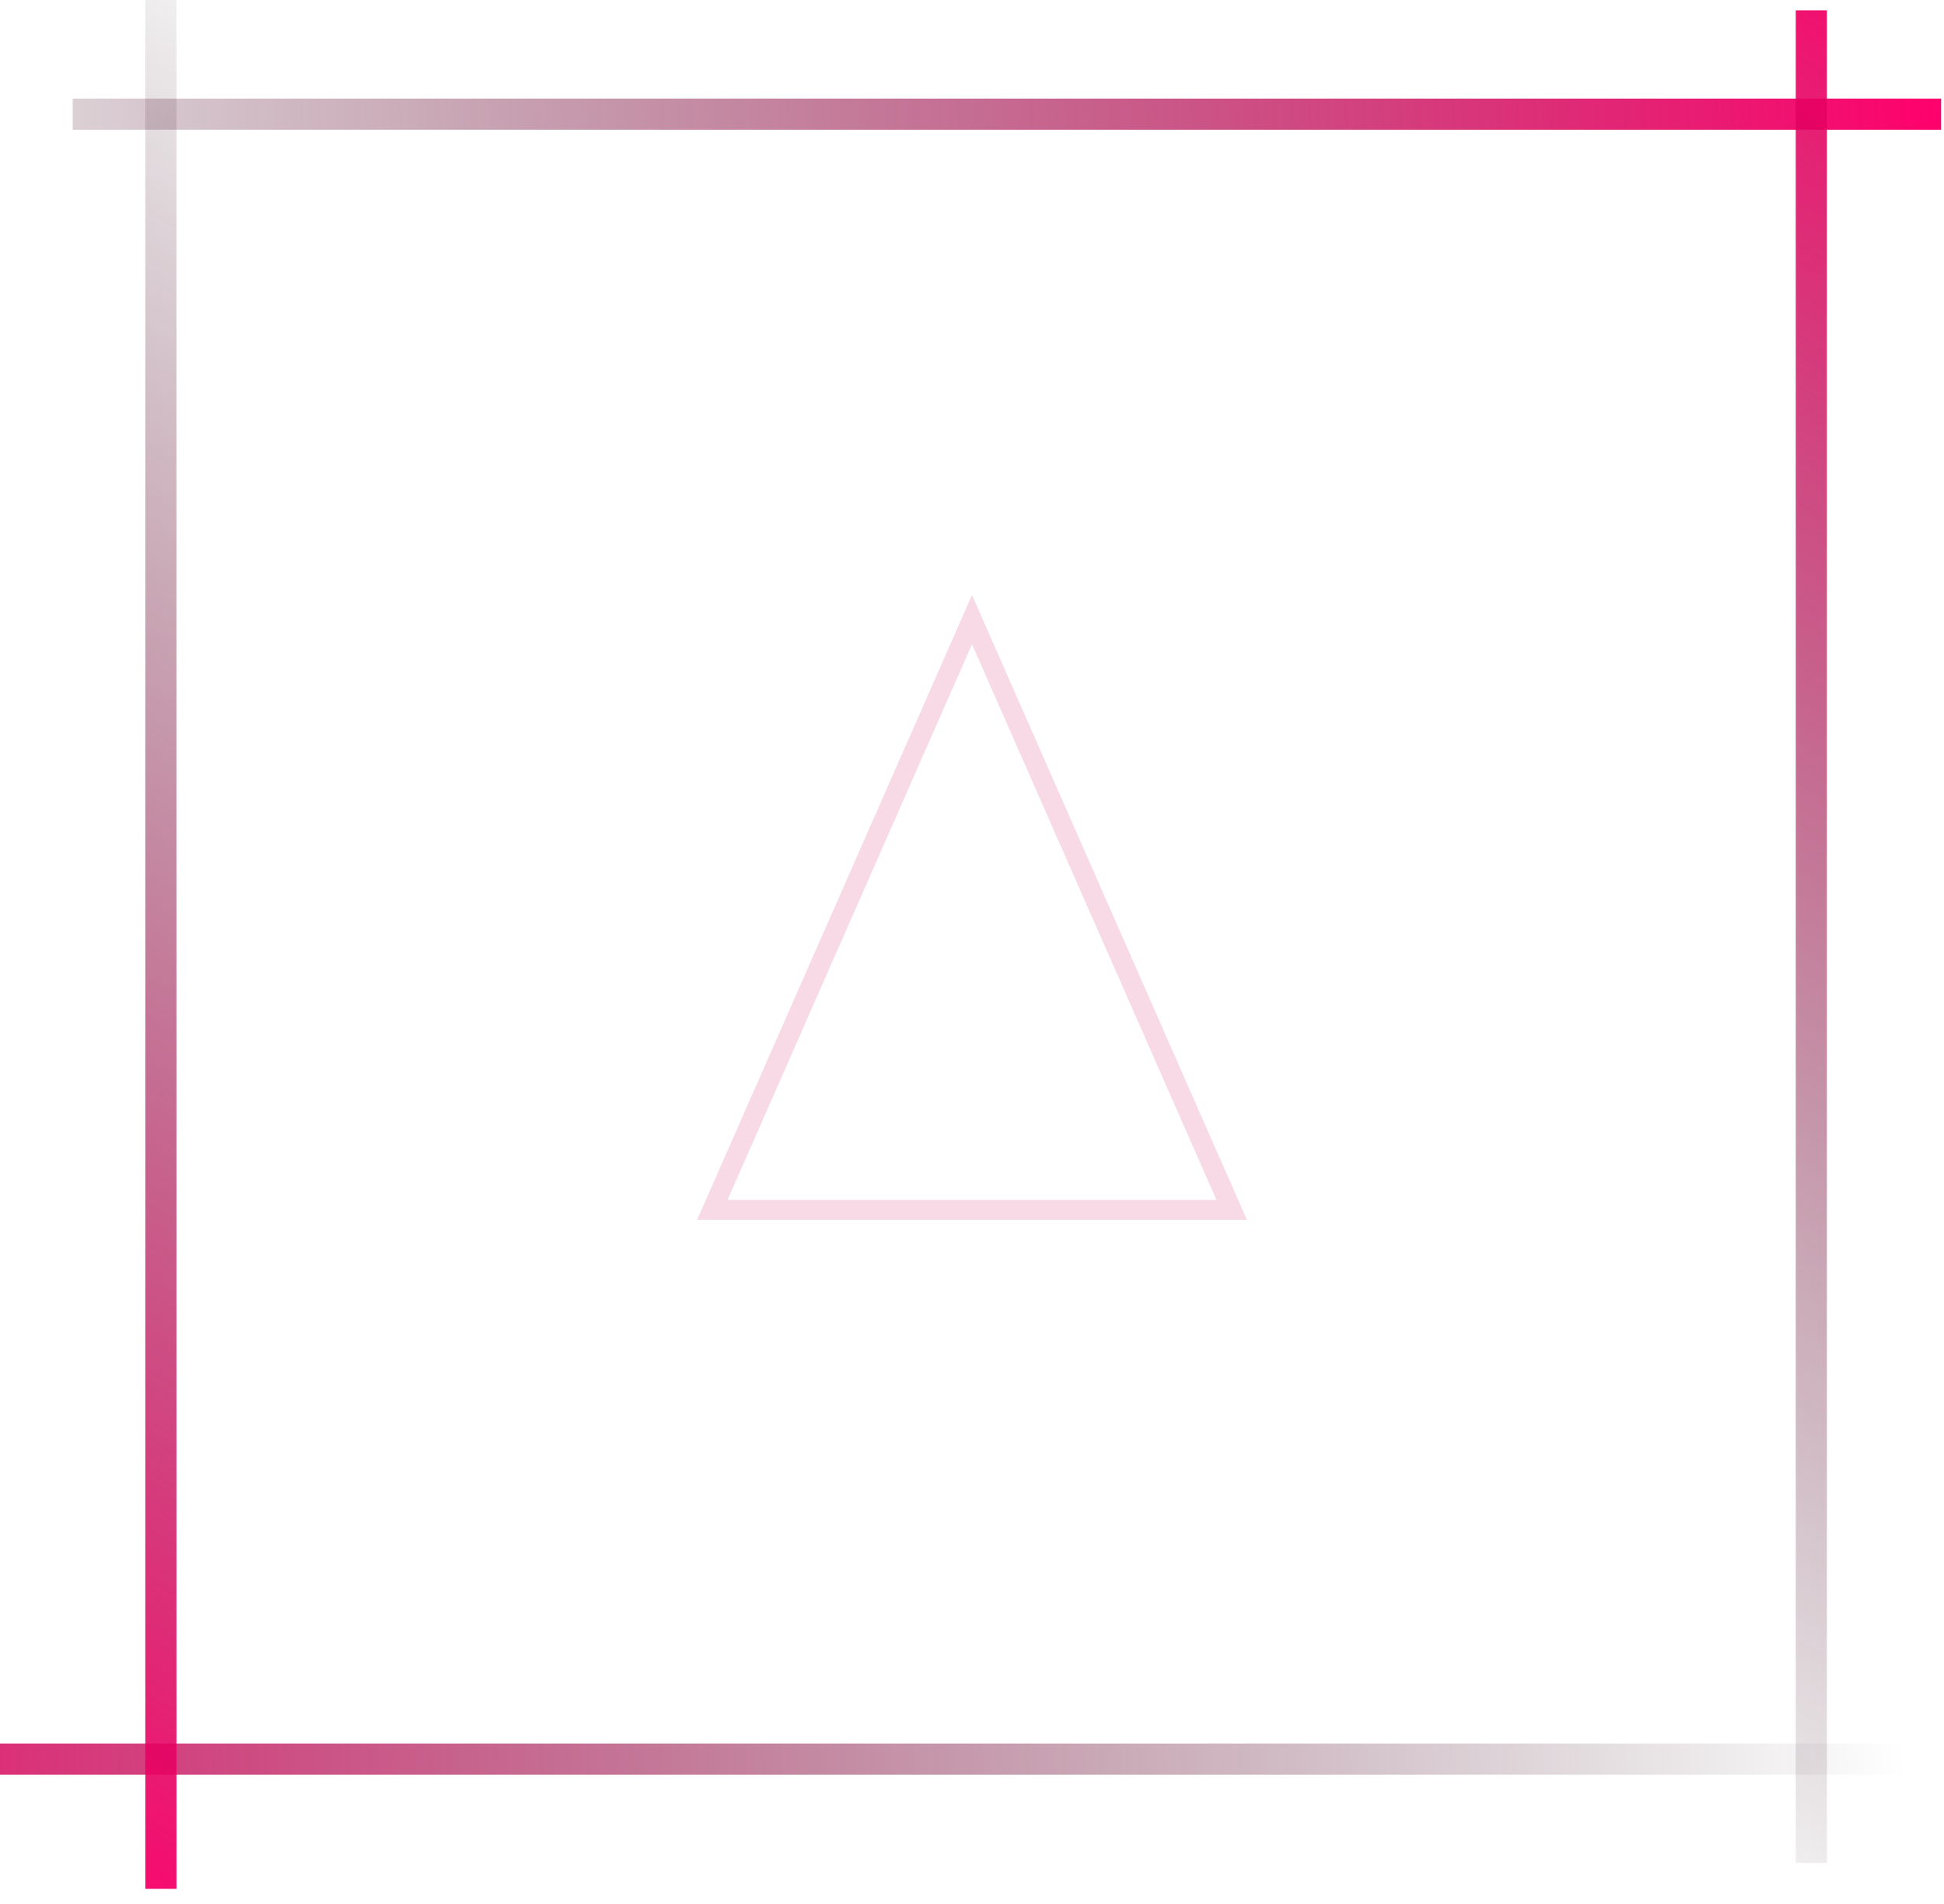<svg width="98" height="96" viewBox="0 0 98 96" fill="none" xmlns="http://www.w3.org/2000/svg">
<path d="M3.664 5.756H97.855" stroke="url(#paint0_linear_987_4)" stroke-width="1.57"/>
<path d="M91.312 0.523V93.929" stroke="url(#paint1_linear_987_4)" stroke-width="1.57"/>
<path d="M96.022 88.696H0" stroke="url(#paint2_linear_987_4)" stroke-width="1.57"/>
<path d="M8.111 0V95.237" stroke="url(#paint3_linear_987_4)" stroke-width="1.57"/>
<path d="M35.91 61L49 31.242L62.09 61H35.91Z" stroke="#F8D9E6"/>
<defs>
<linearGradient id="paint0_linear_987_4" x1="97.928" y1="6.161" x2="-17.603" y2="10.208" gradientUnits="userSpaceOnUse">
<stop stop-color="#FF016C"/>
<stop offset="1" stop-color="#120209" stop-opacity="0"/>
</linearGradient>
<linearGradient id="paint1_linear_987_4" x1="91.812" y1="102.04" x2="139.736" y2="22.649" gradientUnits="userSpaceOnUse">
<stop stop-color="#120209" stop-opacity="0"/>
<stop offset="1" stop-color="#FF016C"/>
</linearGradient>
<linearGradient id="paint2_linear_987_4" x1="96.097" y1="89.101" x2="-21.675" y2="93.307" gradientUnits="userSpaceOnUse">
<stop stop-color="#120209" stop-opacity="0"/>
<stop offset="1" stop-color="#FF016C"/>
</linearGradient>
<linearGradient id="paint3_linear_987_4" x1="8.611" y1="100.208" x2="56.496" y2="22.408" gradientUnits="userSpaceOnUse">
<stop stop-color="#FF016C"/>
<stop offset="1" stop-color="#120209" stop-opacity="0"/>
</linearGradient>
</defs>
</svg>
